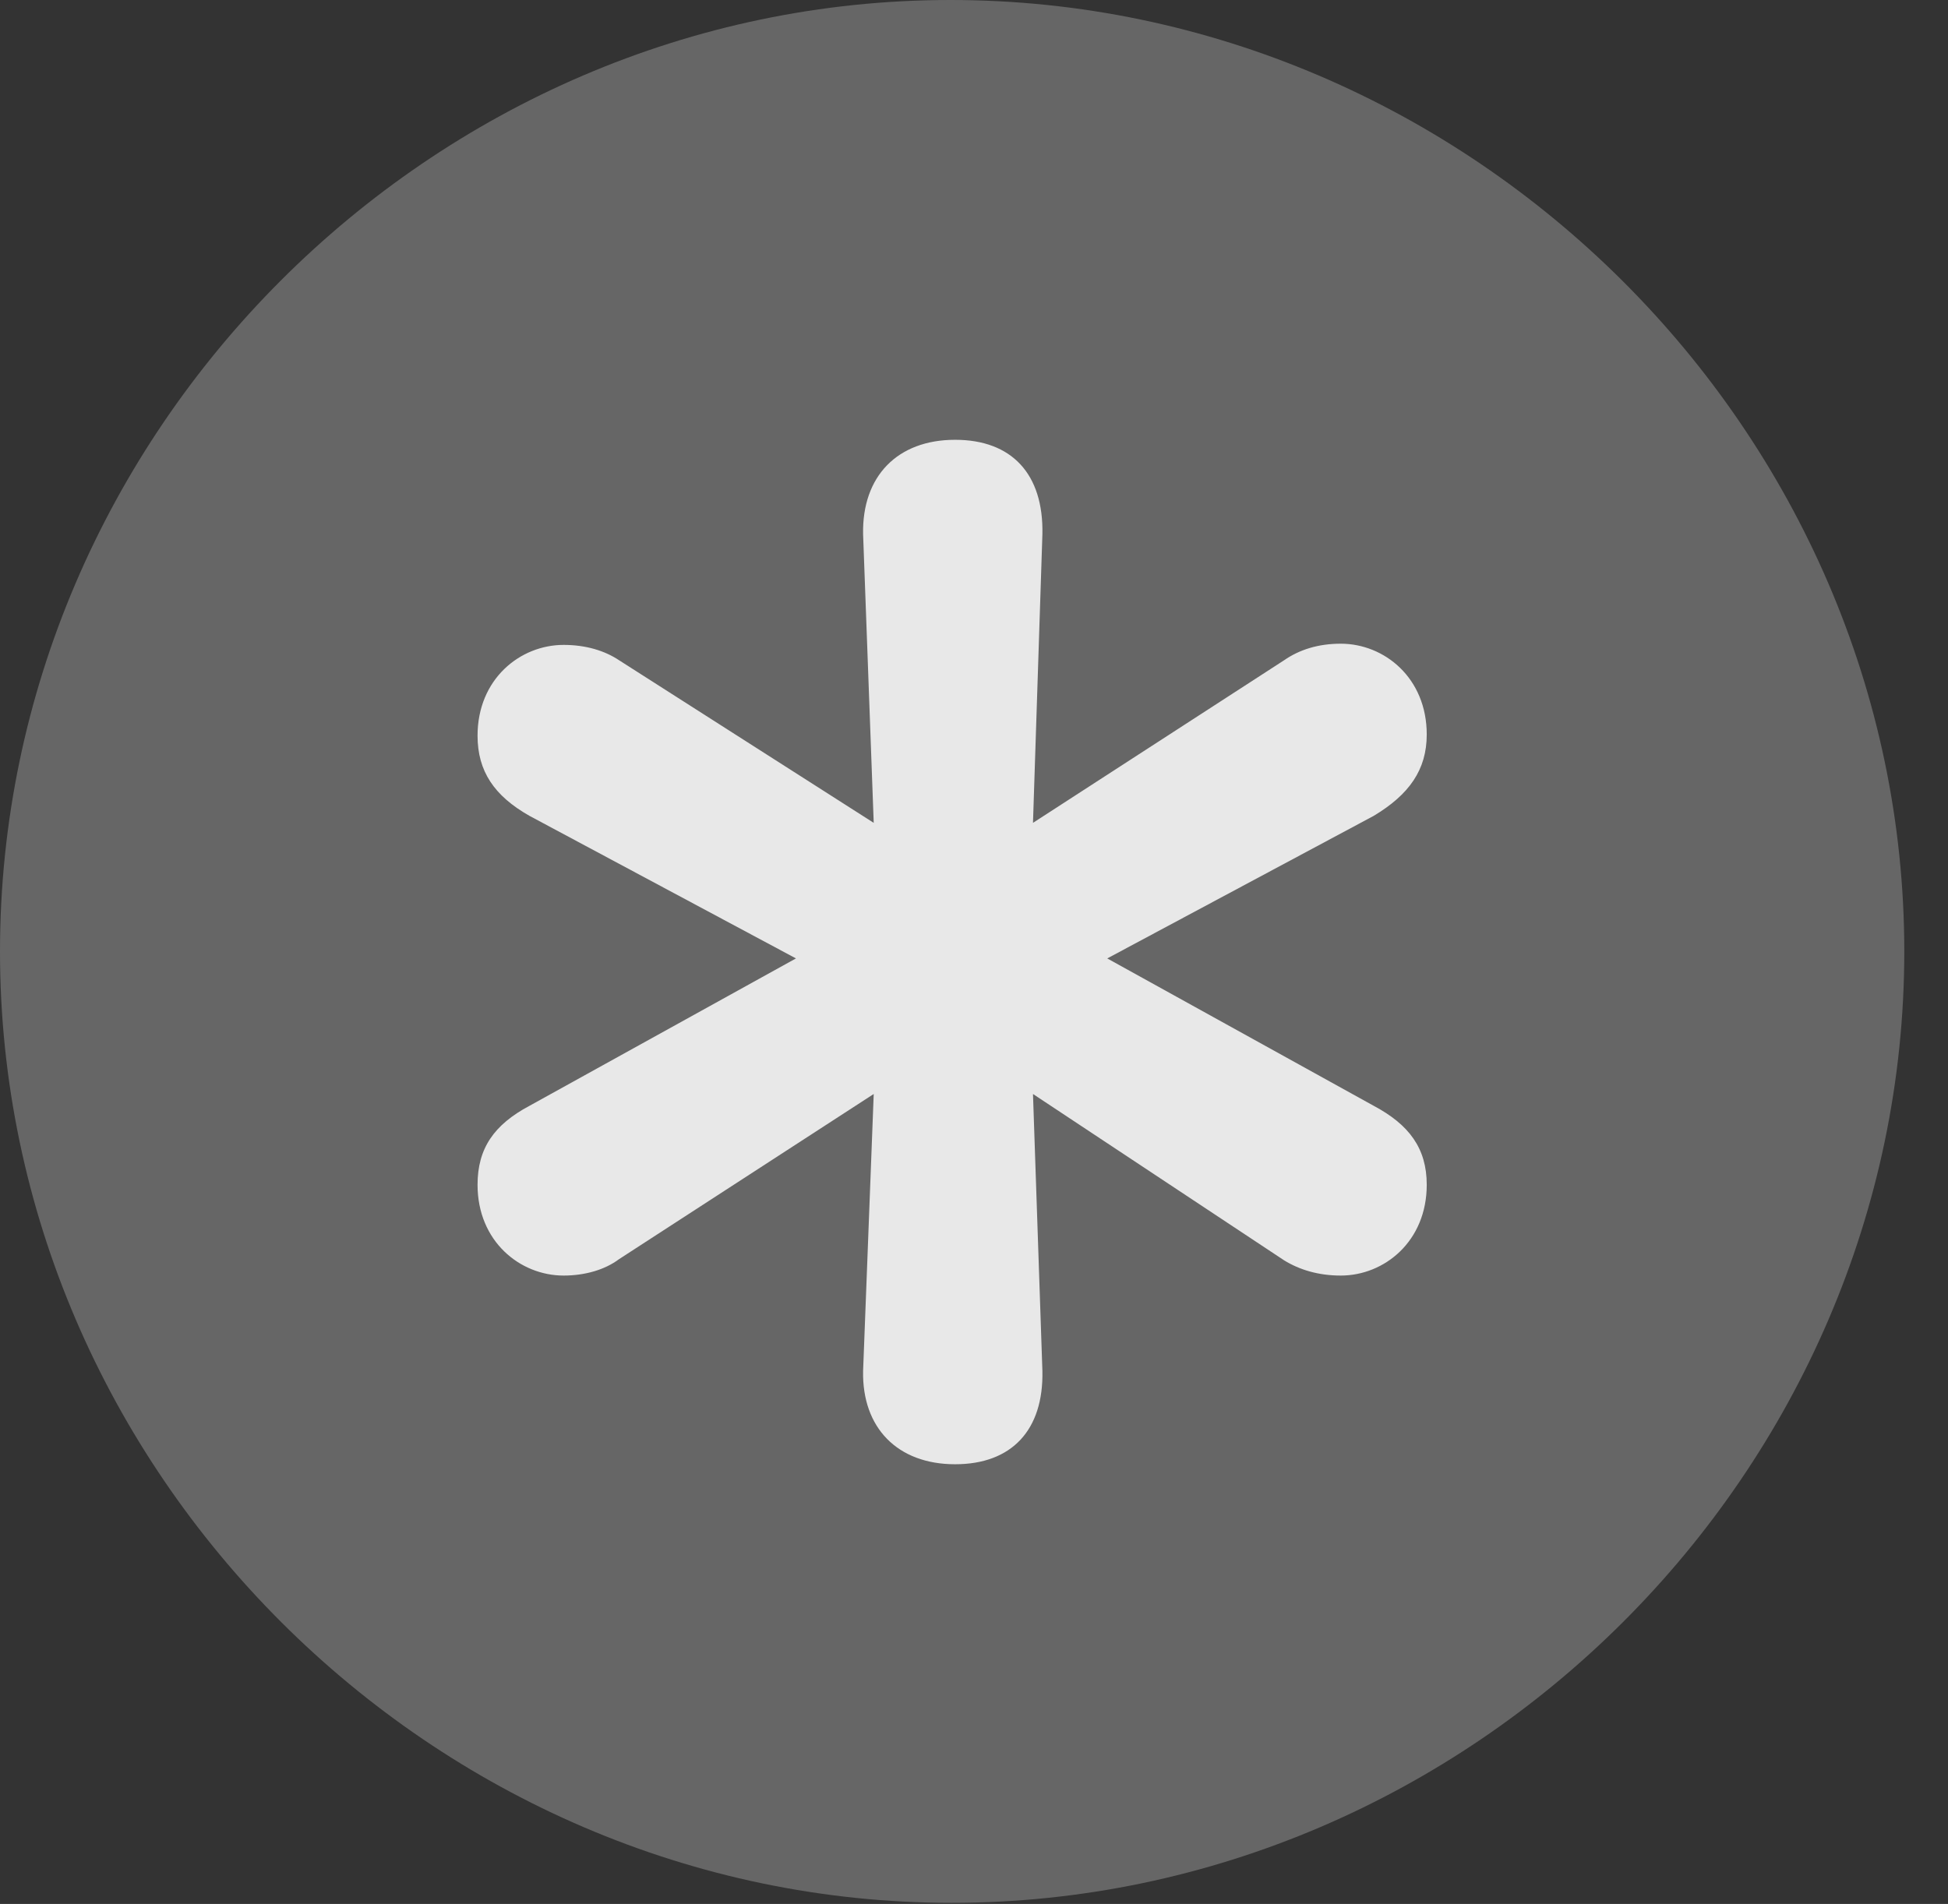 <?xml version="1.0" encoding="UTF-8"?>
<!--Generator: Apple Native CoreSVG 232.5-->
<!DOCTYPE svg
PUBLIC "-//W3C//DTD SVG 1.1//EN"
       "http://www.w3.org/Graphics/SVG/1.1/DTD/svg11.dtd">
<svg version="1.1" xmlns="http://www.w3.org/2000/svg" xmlns:xlink="http://www.w3.org/1999/xlink" width="16.133" height="15.771">
 <rect width="100%" height="100%" fill="#333333" stroke="none"/>
 <g>
  <rect height="15.771" opacity="0" width="16.133" x="0" y="0"/>
  <path d="M7.881 15.762C12.188 15.762 15.771 12.188 15.771 7.881C15.771 3.574 12.178 0 7.871 0C3.574 0 0 3.574 0 7.881C0 12.188 3.584 15.762 7.881 15.762Z" fill="#ffffff" fill-opacity="0.25"/>
  <path d="M7.91 12.129C7.432 12.129 7.139 11.826 7.148 11.357L7.236 9.062L5.127 10.43C5.01 10.518 4.844 10.566 4.668 10.566C4.307 10.566 3.955 10.283 3.955 9.814C3.955 9.512 4.092 9.316 4.385 9.16L6.592 7.939L4.385 6.758C4.092 6.592 3.955 6.387 3.955 6.094C3.955 5.625 4.307 5.342 4.668 5.342C4.854 5.342 5.01 5.391 5.127 5.469L7.236 6.816L7.148 4.424C7.139 3.945 7.432 3.643 7.91 3.643C8.379 3.643 8.643 3.926 8.633 4.424L8.555 6.816L10.635 5.469C10.762 5.381 10.918 5.332 11.104 5.332C11.465 5.332 11.816 5.615 11.816 6.084C11.816 6.377 11.67 6.582 11.377 6.758L9.17 7.939L11.377 9.16C11.67 9.316 11.816 9.512 11.816 9.814C11.816 10.283 11.465 10.566 11.104 10.566C10.918 10.566 10.762 10.518 10.635 10.44L8.555 9.062L8.633 11.357C8.643 11.846 8.379 12.129 7.91 12.129Z" fill="#ffffff" fill-opacity="0.85"/>
 </g>
</svg>
